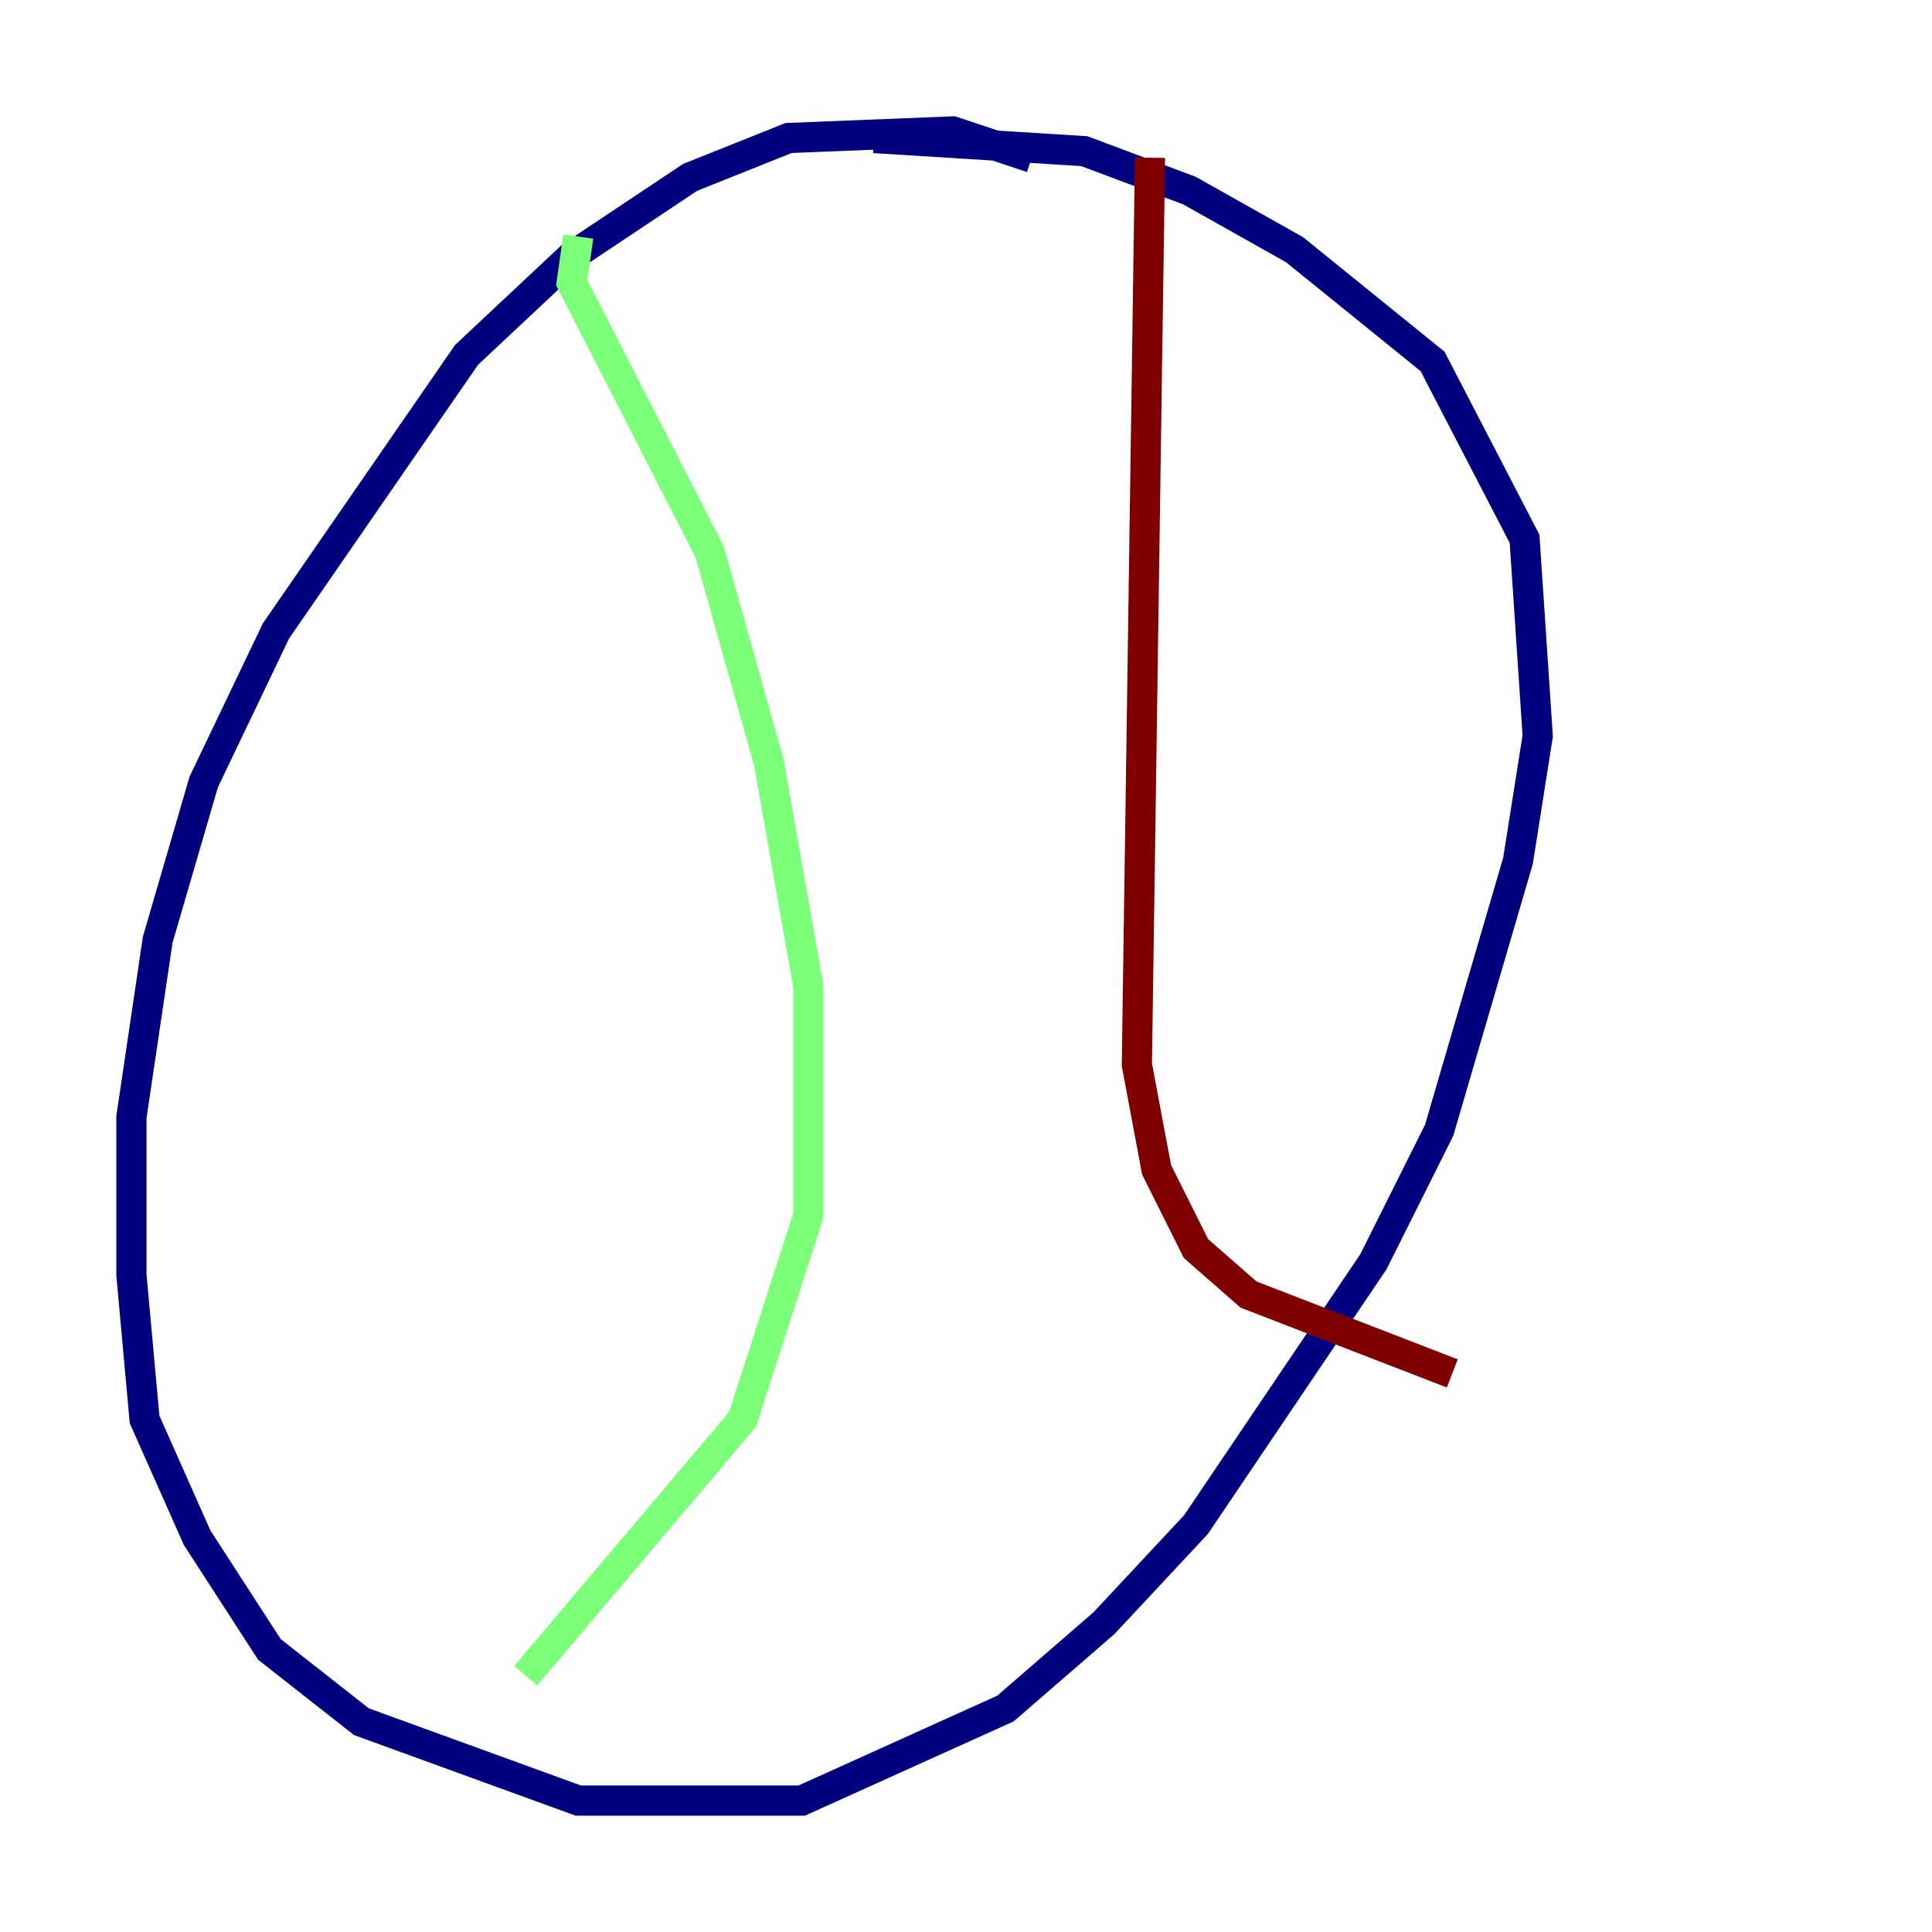 <?xml version="1.0" encoding="utf-8" ?>
<svg baseProfile="tiny" height="128" version="1.2" viewBox="0,0,128,128" width="128" xmlns="http://www.w3.org/2000/svg" xmlns:ev="http://www.w3.org/2001/xml-events" xmlns:xlink="http://www.w3.org/1999/xlink"><defs /><polyline fill="none" points="68.354,10.449 63.129,8.707 52.245,9.143 45.714,11.755 37.878,16.98 30.912,23.51 18.286,41.796 13.497,51.809 10.449,62.258 8.707,74.014 8.707,84.463 9.578,94.041 13.061,101.878 17.85,109.279 23.946,114.068 38.313,119.293 53.116,119.293 66.612,113.197 73.143,107.537 79.238,101.007 90.993,83.592 95.347,74.884 100.571,57.034 101.878,48.762 101.007,35.701 94.912,23.946 85.769,16.544 78.803,12.626 71.837,10.014 57.905,9.143" stroke="#00007f" stroke-width="2" /><polyline fill="none" points="38.313,15.674 37.878,18.721 47.02,36.571 50.939,50.503 53.551,65.306 53.551,80.544 49.197,94.041 34.83,111.02" stroke="#7cff79" stroke-width="2" /><polyline fill="none" points="76.191,10.449 75.32,70.531 76.626,77.497 79.238,82.721 82.721,85.769 96.218,90.993" stroke="#7f0000" stroke-width="2" /></svg>